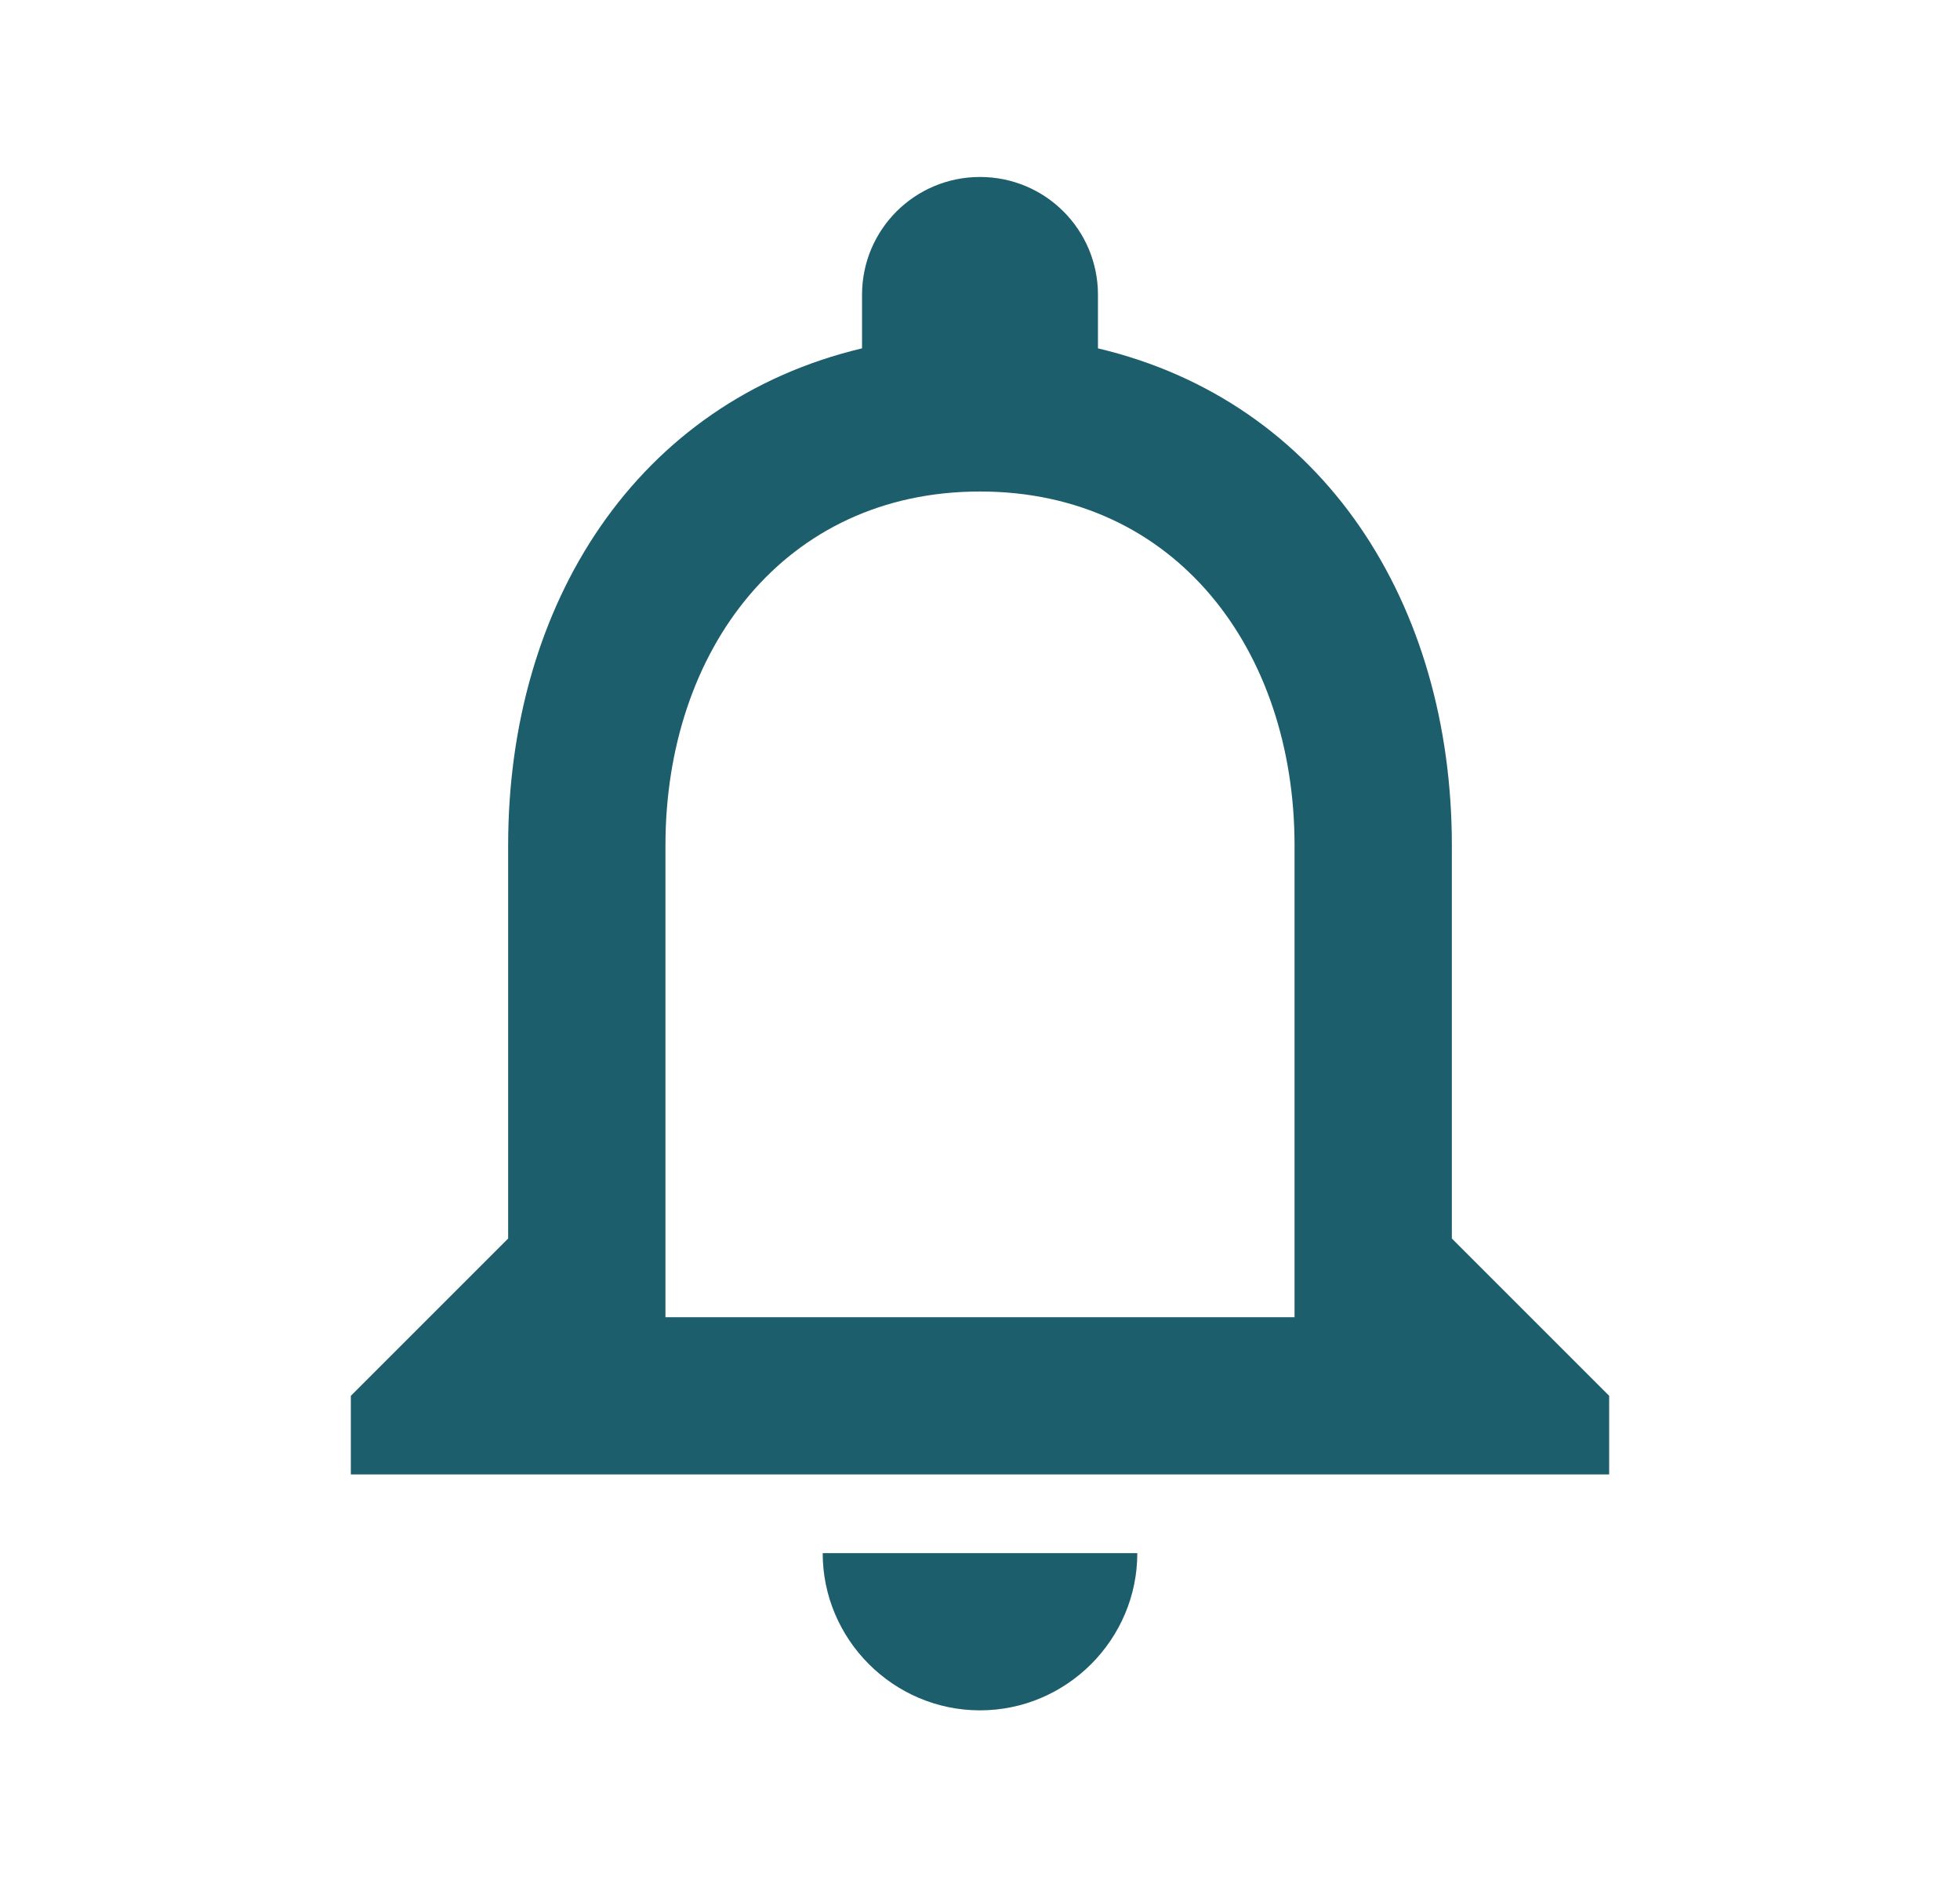 <svg width="27" height="26" viewBox="0 0 27 26" fill="none" xmlns="http://www.w3.org/2000/svg">
<path d="M13.5 23.562C14.692 23.562 15.667 22.587 15.667 21.396H11.333C11.333 22.587 12.308 23.562 13.5 23.562ZM20 17.062V11.646C20 8.32 18.234 5.536 15.125 4.799V4.062C15.125 3.163 14.399 2.438 13.5 2.438C12.601 2.438 11.875 3.163 11.875 4.062V4.799C8.777 5.536 7 8.309 7 11.646V17.062L4.833 19.229V20.312H22.167V19.229L20 17.062ZM17.833 18.146H9.167V11.646C9.167 8.959 10.802 6.771 13.5 6.771C16.197 6.771 17.833 8.959 17.833 11.646V18.146Z" fill="#1D5E6D"/>
</svg>
